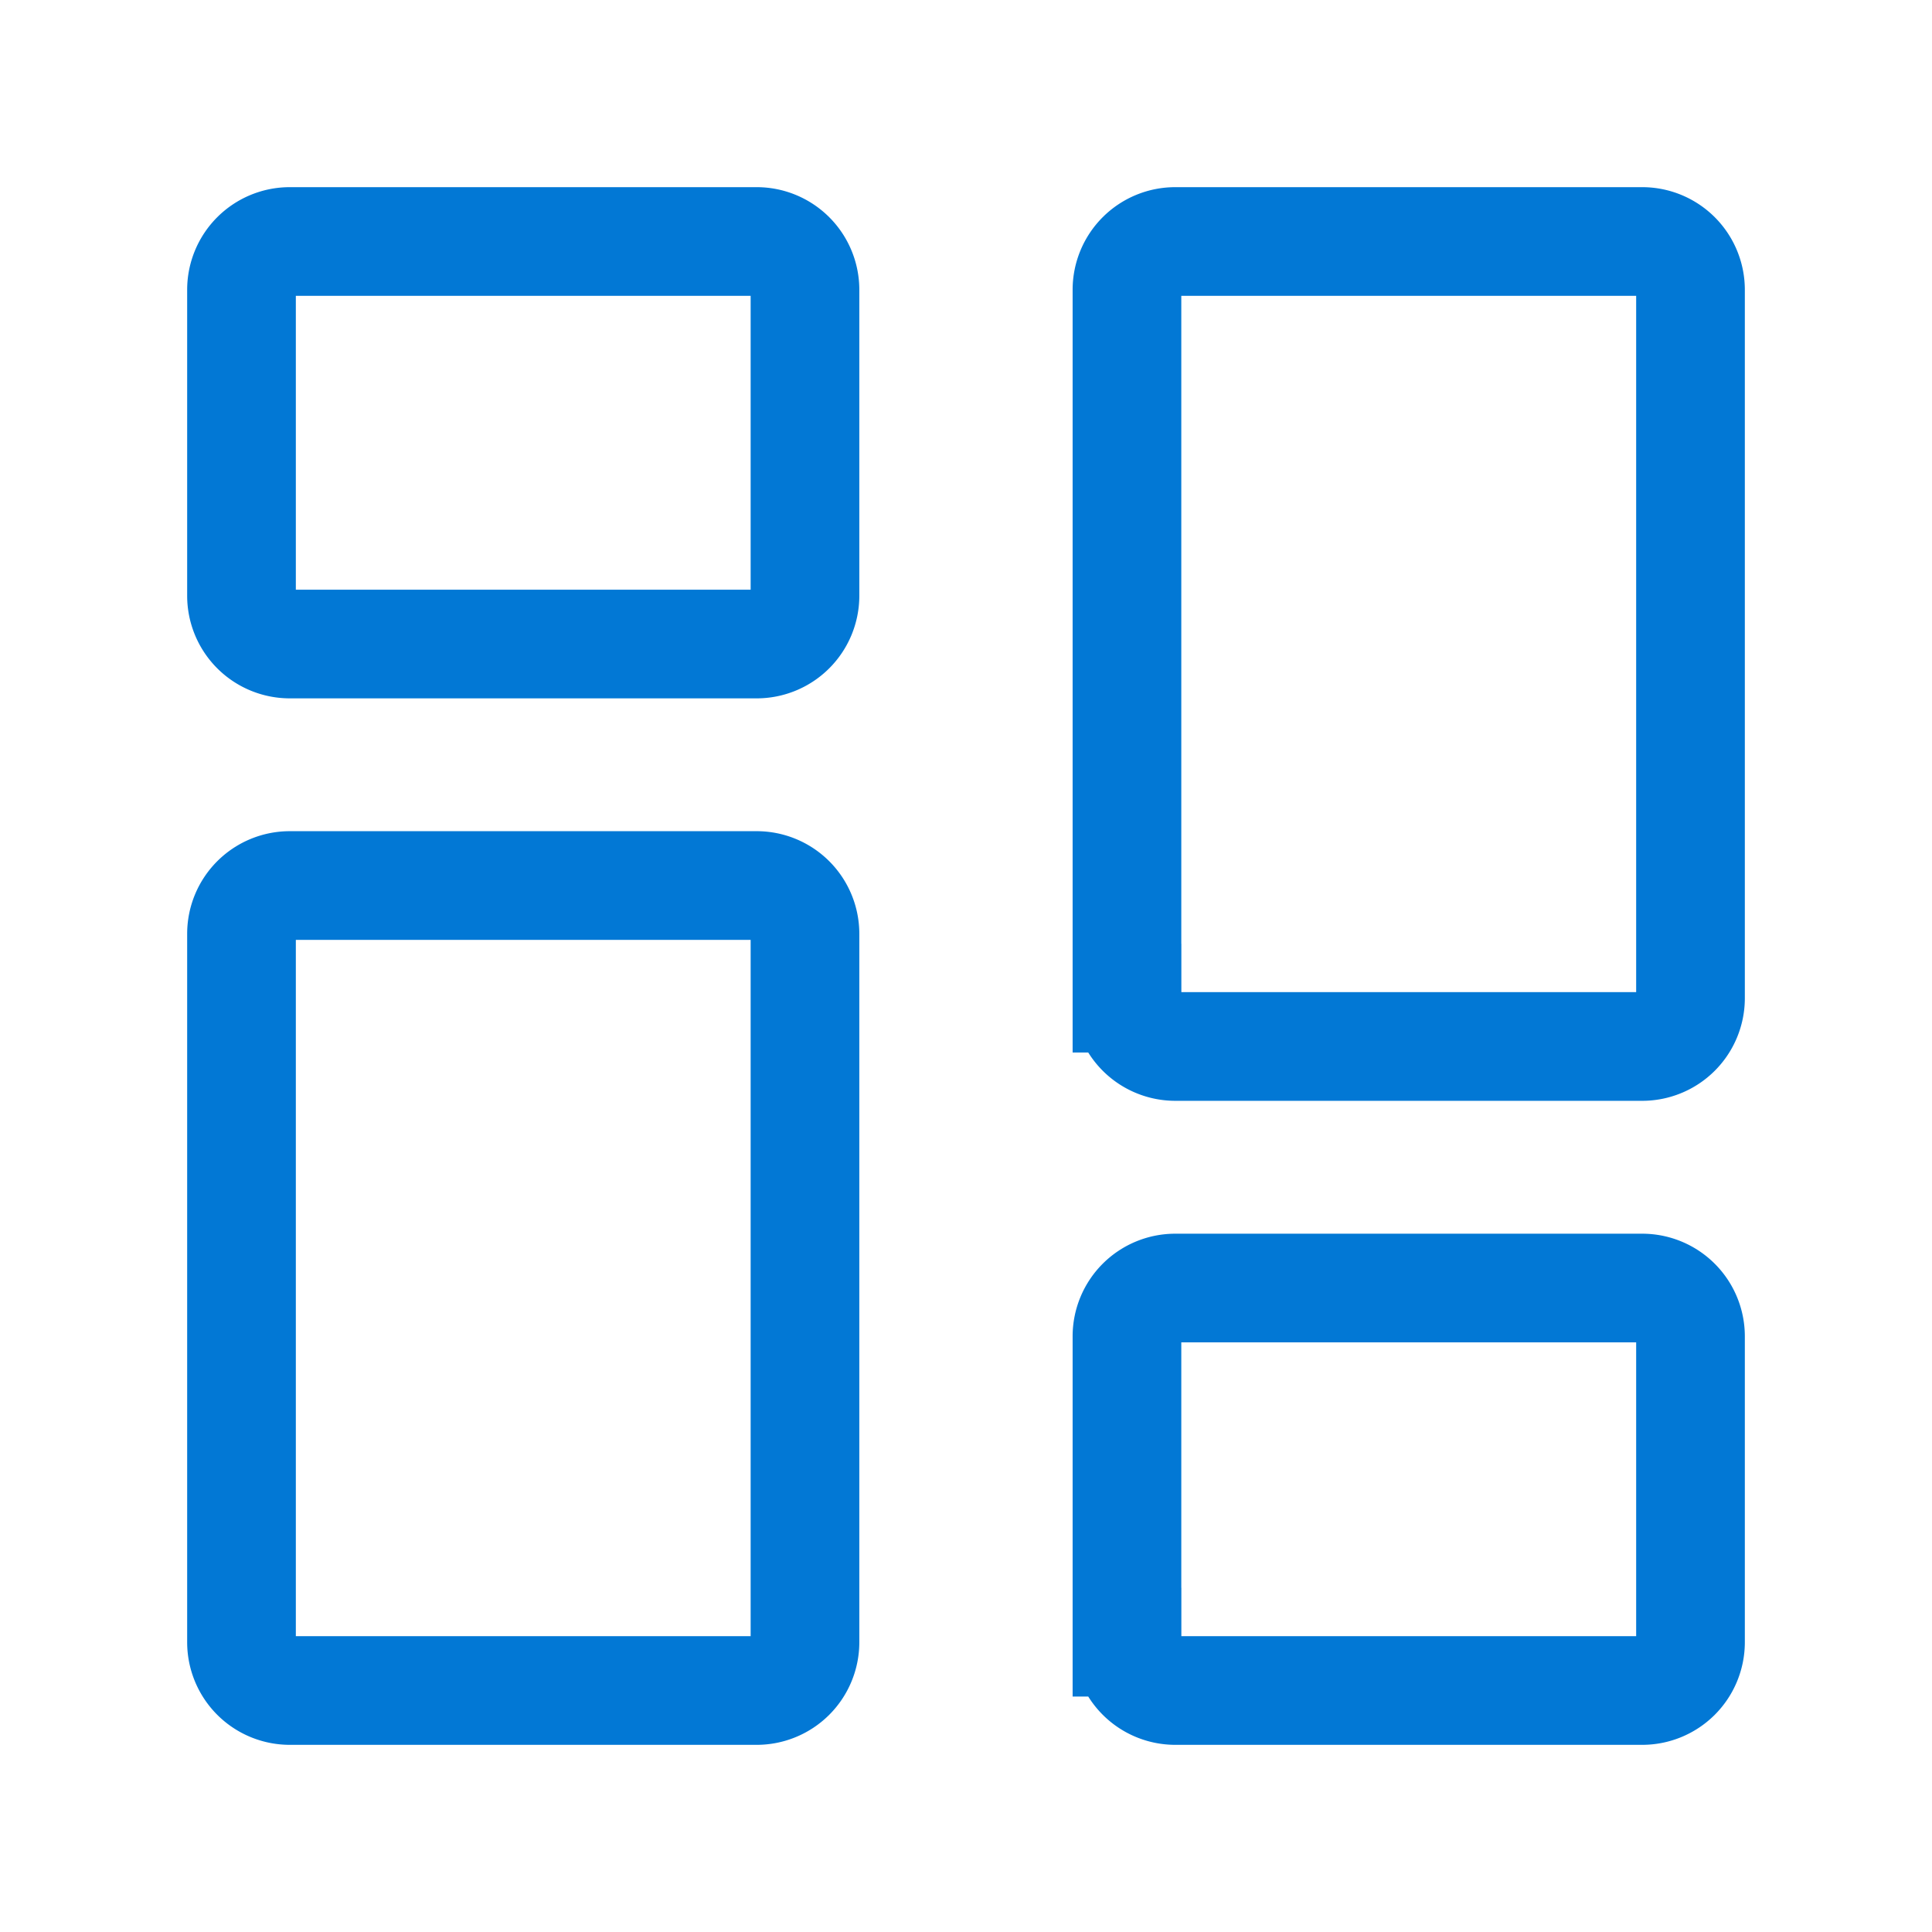 <svg xmlns="http://www.w3.org/2000/svg" width="32" height="32" fill="none">
  <path stroke="#0278D5" stroke-width="1.8" d="M4 9.867V4.8a.8.8 0 0 1 .8-.8h7.733a.8.8 0 0 1 .8.8v5.067a.8.8 0 0 1-.8.8H4.8a.8.8 0 0 1-.8-.8ZM18.666 27.2v-5.066a.8.8 0 0 1 .8-.8H27.2a.8.8 0 0 1 .8.8V27.2a.8.8 0 0 1-.8.8h-7.733a.8.8 0 0 1-.8-.8ZM18.666 16.533V4.8a.8.8 0 0 1 .8-.8H27.2a.8.8 0 0 1 .8.8v11.733a.8.8 0 0 1-.8.8h-7.733a.8.8 0 0 1-.8-.8ZM4 27.2V15.467a.8.8 0 0 1 .8-.8h7.733a.8.8 0 0 1 .8.8V27.2a.8.8 0 0 1-.8.8H4.8a.8.8 0 0 1-.8-.8Z"/>
</svg>
